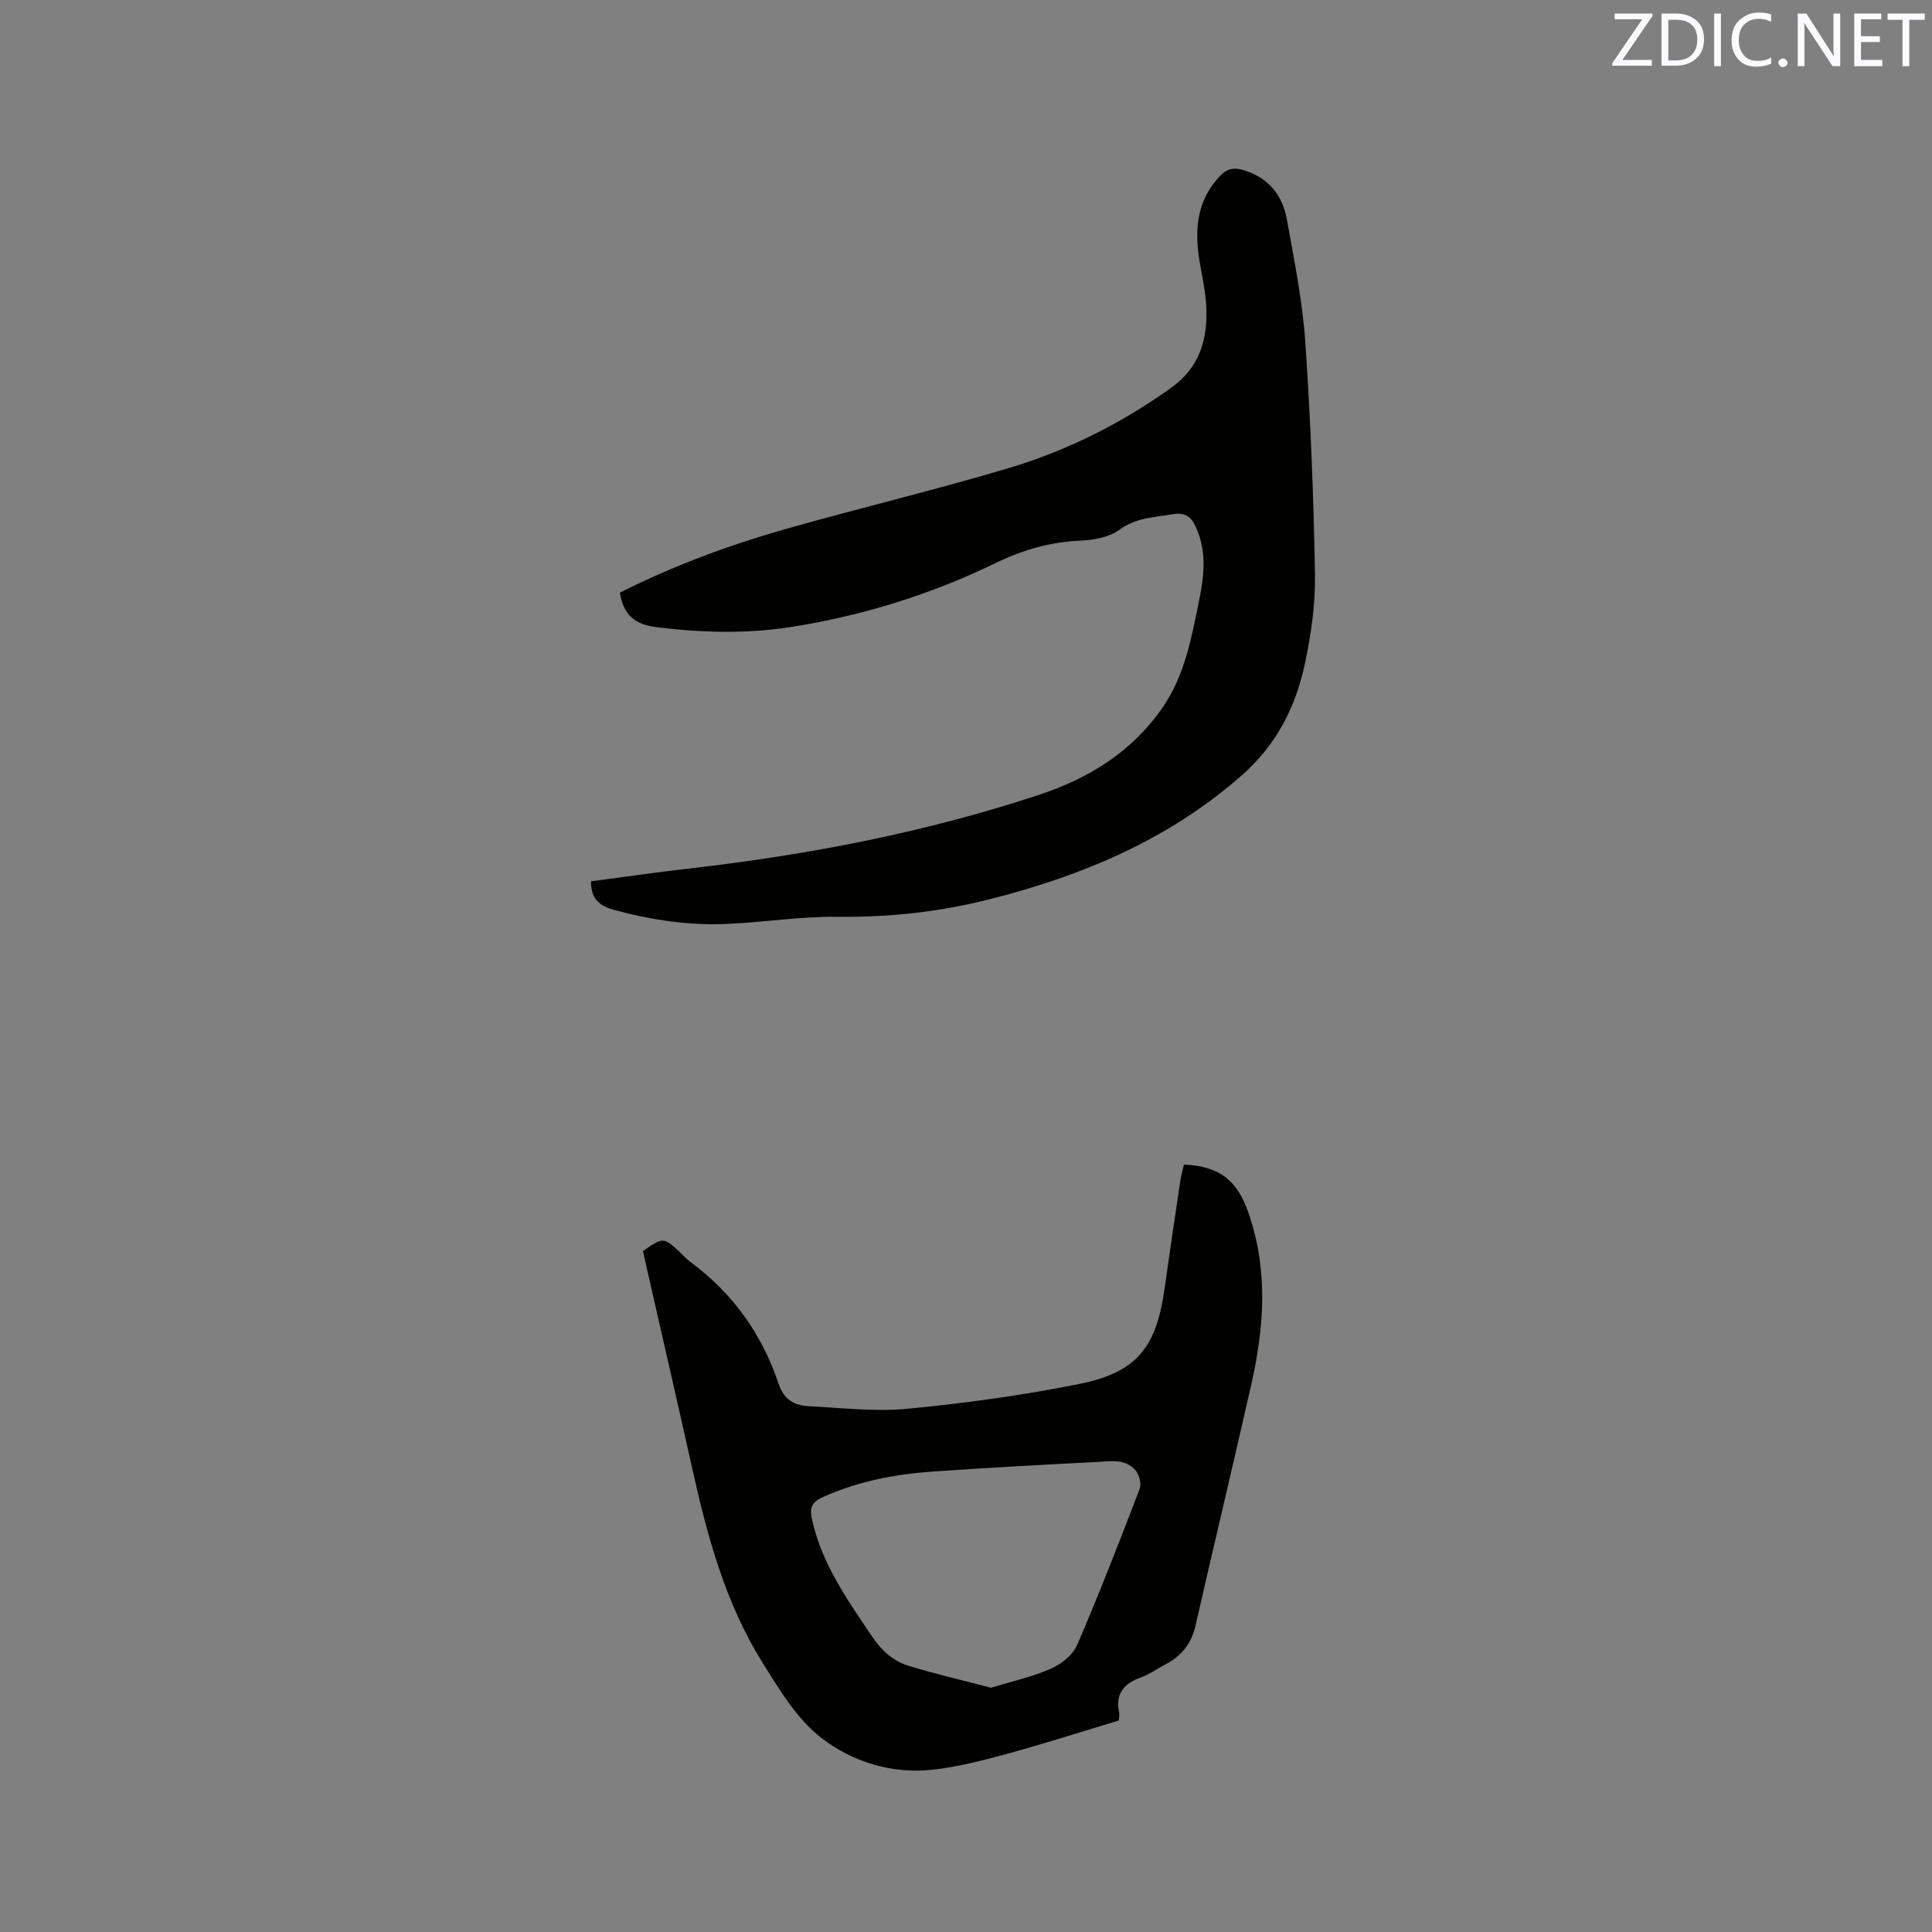 <svg enable-background="new 0 0 400 400" viewBox="0 0 400 400" xmlns="http://www.w3.org/2000/svg"><rect x="0" y="0" width="400" height="400" fill="#808080" stroke="none"/><path d="m128.33 122.71c11.43-5.78 23.25-10.07 35.38-13.48 14.97-4.21 30.11-7.84 45.01-12.28 12.12-3.61 23.38-9.23 33.74-16.65 5.9-4.22 7.56-9.96 7.3-16.59-.13-3.26-.89-6.49-1.42-9.73-1.05-6.44-.57-12.47 4.22-17.51 1.38-1.46 2.74-1.88 4.79-1.28 5.32 1.56 8.2 5.25 9.11 10.38 1.49 8.33 3.2 16.69 3.78 25.1 1.1 16.05 1.73 32.15 2.01 48.24.11 6.19-.81 12.5-2.1 18.58-1.9 8.91-5.89 16.73-13.01 23-15.13 13.32-32.97 20.8-52.2 25.68-10.34 2.62-20.76 3.77-31.44 3.64-7.59-.09-15.18 1.11-22.78 1.47-7.99.38-15.82-.79-23.56-2.89-3.12-.84-4.82-2.31-4.8-5.92 6.67-.88 13.43-1.87 20.22-2.64 24.68-2.82 48.98-7.47 72.6-15.29 10.27-3.4 19.18-8.89 25.49-18.01 4.6-6.64 5.99-14.36 7.56-22.04 1.01-4.94 1.64-9.81-.35-14.68-.96-2.36-2.02-3.88-5.12-3.34-3.82.66-7.56.68-11.01 3.22-2.12 1.56-5.32 2.12-8.07 2.24-6.16.28-11.82 1.87-17.35 4.55-13.51 6.56-27.72 11.01-42.56 13.33-9.27 1.45-18.54 1.19-27.87.04-4.5-.55-6.81-2.55-7.57-7.14z" fill="#010100"/><path d="m245.12 241.11c7.58.35 11.07 3.4 13.38 10.06 4.14 11.91 3.22 23.78.52 35.69-3.77 16.61-7.72 33.18-11.52 49.78-.84 3.69-2.92 6.23-6.2 7.95-1.69.88-3.27 2.05-5.04 2.68-3.56 1.27-5.4 3.38-4.55 7.31.11.49-.05 1.04-.09 1.64-7.7 2.31-15.32 4.76-23.03 6.87-5.09 1.39-10.26 2.73-15.48 3.31-8.45.93-16.62-1.62-23.03-6.56-5.09-3.92-8.73-10.04-12.24-15.66-7.61-12.19-11.34-25.89-14.44-39.79-3.29-14.76-6.69-29.5-10.04-44.25-.09-.4-.16-.8-.23-1.14 4.24-2.9 4.24-2.9 7.73.35.7.65 1.34 1.38 2.1 1.94 8.78 6.48 14.82 14.96 18.26 25.26 1.04 3.11 3.16 4.44 6.09 4.58 6.85.34 13.79 1.19 20.56.54 11.88-1.14 23.77-2.76 35.46-5.11 12.07-2.42 16.06-7.53 17.79-19.82 1.05-7.44 2.15-14.88 3.26-22.31.18-1.13.5-2.24.74-3.32zm-39.93 108.32c4.39-1.35 8.53-2.25 12.33-3.92 2.16-.95 4.57-2.82 5.47-4.89 4.61-10.68 8.82-21.54 12.98-32.4.39-1.03-.1-2.87-.86-3.77-2.11-2.53-5.24-1.91-8.04-1.76-11.31.57-22.63 1.18-33.93 1.98-7.84.55-15.48 2-22.75 5.28-2.57 1.16-2.77 2.41-2.23 4.82 2.06 9.14 7.33 16.54 12.43 24.1 1.95 2.89 4.34 5.04 7.5 6.01 5.62 1.72 11.36 3.04 17.1 4.55z" fill="#010100"/><g fill="#fbfafc"><path d="m342.2 3.2-6.3 9.2h6.1v1.2h-8.2v-.5l6.2-9.1h-5.7v-1.2h7.8v.4z"/><path d="m344 13.7v-10.9h3.1c1.6 0 3 .5 4.1 1.4 1.1 1 1.6 2.2 1.6 3.9s-.5 3-1.6 4-2.5 1.5-4.2 1.5h-3zm1.4-9.6v8.4h1.6c1.4 0 2.5-.4 3.2-1.1.8-.8 1.2-1.8 1.2-3.2s-.4-2.4-1.2-3.1-1.8-1-3.1-1z"/><path d="m356.3 2.8v10.9h-1.4v-10.9z"/><path d="m366.6 13.2c-.8.4-1.8.6-3 .6-1.6 0-2.8-.5-3.7-1.5s-1.4-2.3-1.4-3.9c0-1.7.5-3.2 1.6-4.2s2.4-1.6 4-1.6c1 0 1.9.1 2.6.4v1.5c-.8-.4-1.6-.6-2.6-.6-1.2 0-2.2.4-3 1.2s-1.1 1.9-1.1 3.3c0 1.3.4 2.3 1.1 3.1s1.6 1.1 2.8 1.1c1.1 0 2-.2 2.8-.7v1.3z"/><path d="m368.2 13c0-.3.1-.5.3-.6.2-.2.4-.3.6-.3.3 0 .5.1.7.3s.3.4.3.6-.1.5-.3.6c-.2.2-.4.3-.7.3s-.5-.1-.6-.3c-.2-.2-.3-.4-.3-.6z"/><path d="m381.1 13.7h-1.7l-5.5-8.4c-.2-.2-.3-.5-.4-.7 0 .2.1.8.1 1.5v7.6h-1.4v-10.9h1.8l5.3 8.3c.3.4.4.6.4.8 0-.3-.1-.8-.1-1.6v-7.5h1.4v10.9z"/><path d="m389.7 13.7h-5.8v-10.9h5.6v1.2h-4.2v3.5h3.9v1.2h-3.9v3.7h4.4z"/><path d="m398.4 4.1h-3.1v9.6h-1.4v-9.6h-3.1v-1.3h7.7v1.3z"/></g></svg>
